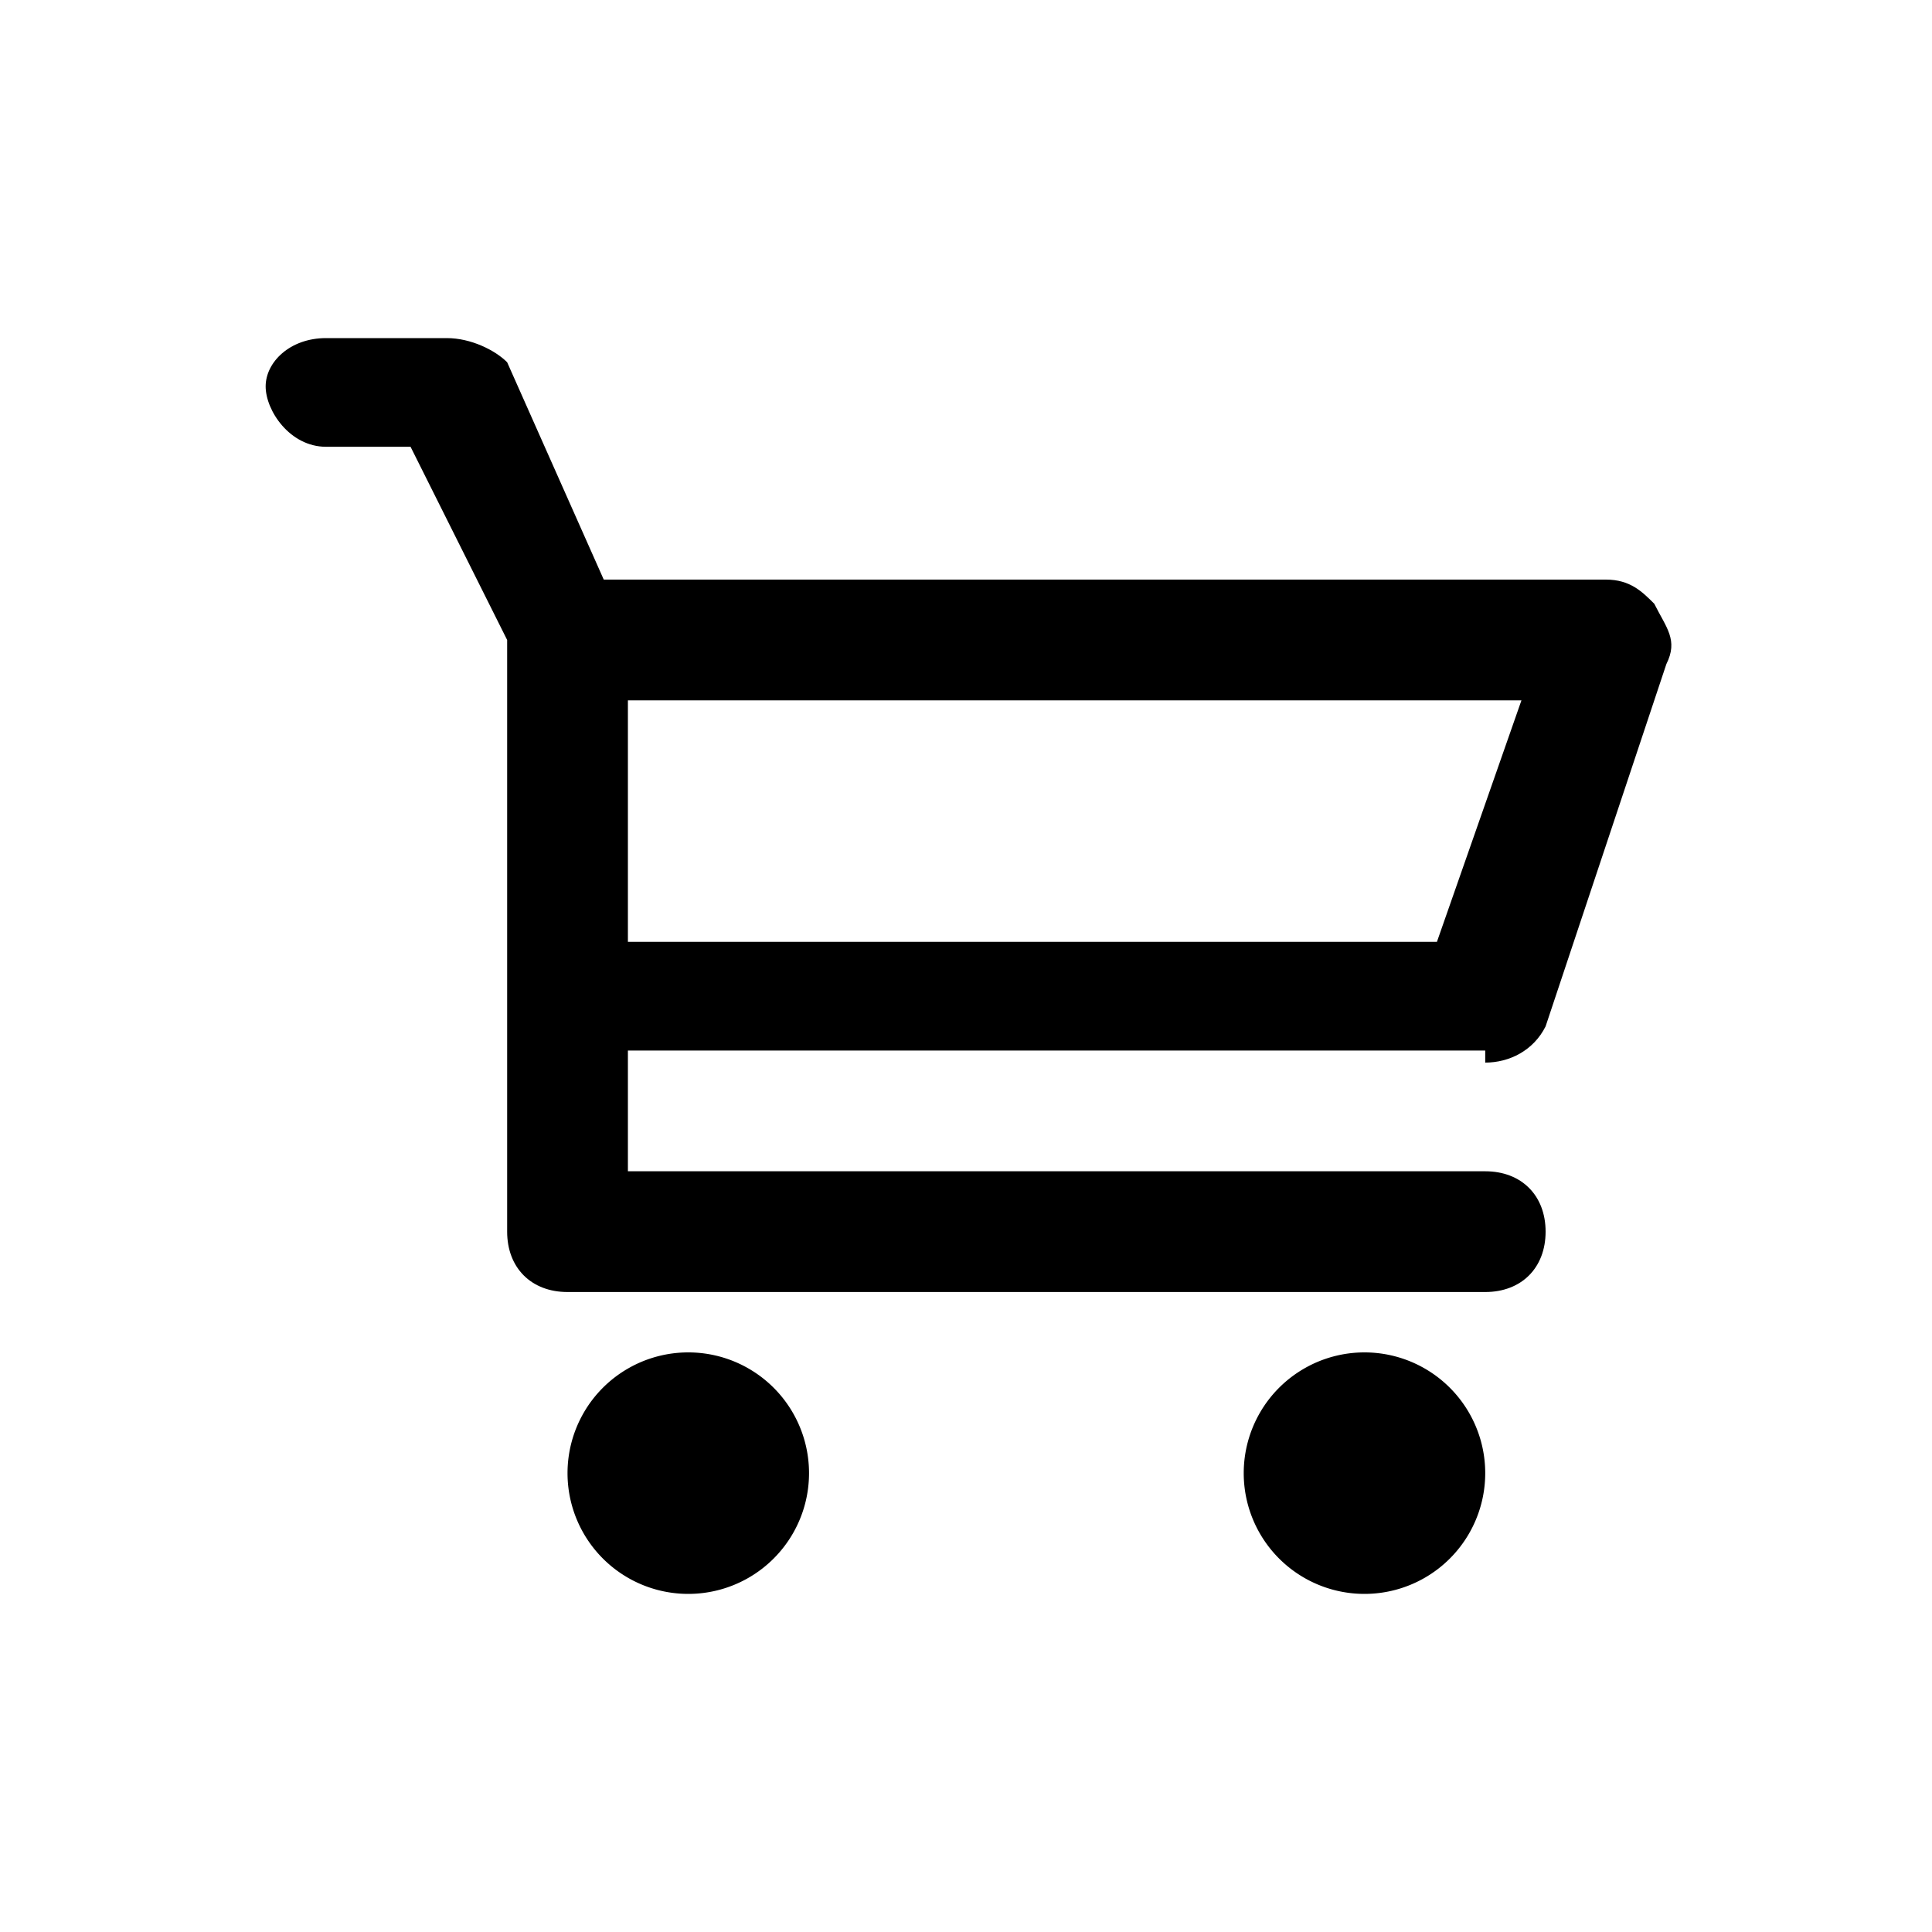 <?xml version="1.0" standalone="no"?><!DOCTYPE svg PUBLIC "-//W3C//DTD SVG 1.1//EN" "http://www.w3.org/Graphics/SVG/1.1/DTD/svg11.dtd"><svg t="1481100949134" class="icon" style="" viewBox="0 0 1024 1024" version="1.1" xmlns="http://www.w3.org/2000/svg" p-id="2873" xmlns:xlink="http://www.w3.org/1999/xlink" width="200" height="200"><defs><style type="text/css"></style></defs><path d="M787.2 563.2c12.8 0 25.6-6.4 32-19.2l64-192c6.4-12.8 0-19.2-6.4-32-6.4-6.4-12.8-12.8-25.6-12.8L320 307.2 268.8 192C262.4 185.6 249.6 179.2 236.8 179.2l-64 0C153.6 179.2 140.8 192 140.8 204.8s12.8 32 32 32l44.8 0 51.2 102.4 0 185.6 0 128c0 19.2 12.8 32 32 32l486.4 0c19.2 0 32-12.8 32-32s-12.8-32-32-32L332.8 620.8l0-64L787.2 556.8zM761.6 499.2 332.8 499.2l0-128 473.6 0L761.6 499.2z" p-id="2874"></path><path d="M364.8 780.8m-64 0a1 1 0 1 0 128 0 1 1 0 1 0-128 0Z" p-id="2875"></path><path d="M723.2 780.8m-64 0a1 1 0 1 0 128 0 1 1 0 1 0-128 0Z" p-id="2876"></path></svg>